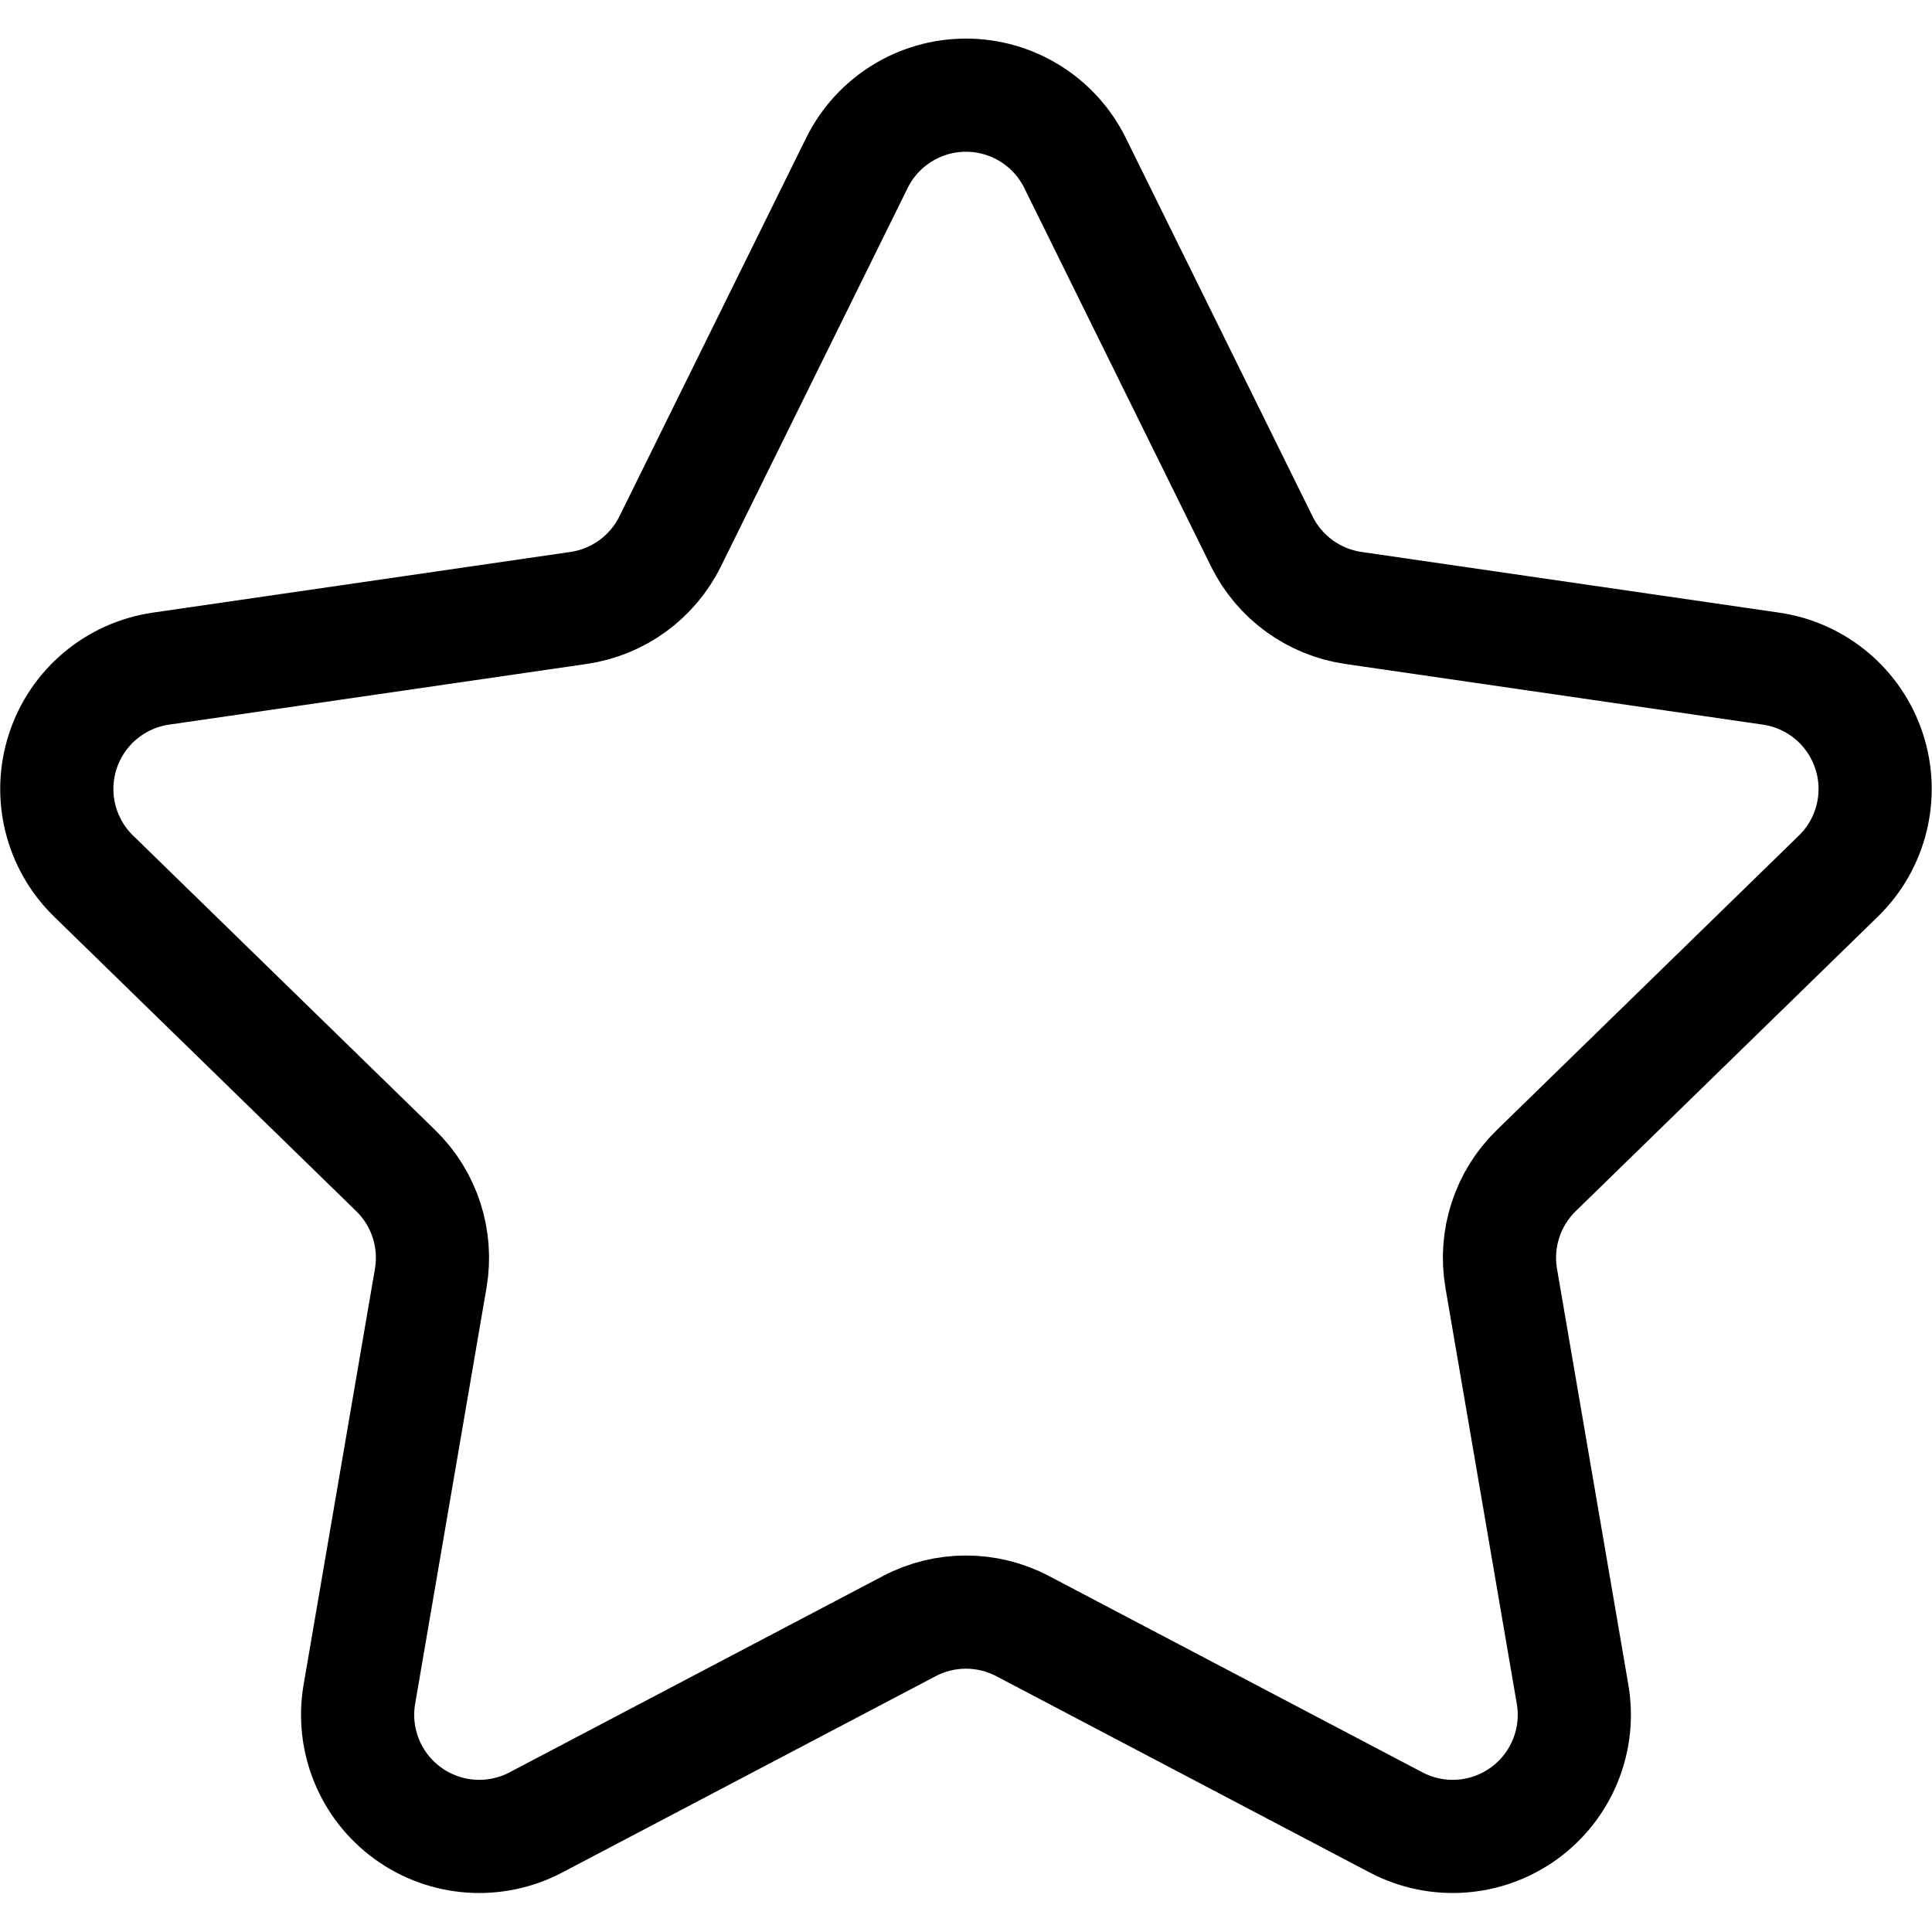<svg height="682.667" viewBox="0 0 682.667 682.667" width="682.667" xmlns="http://www.w3.org/2000/svg"><path d="m0 0c5.431 11 16.634 17.964 28.908 17.964s23.476-6.964 28.907-17.964c17.521-35.5 38.539-78.093 49.508-100.32 4.698-9.517 13.773-16.11 24.274-17.641 24.532-3.562 71.54-10.388 110.708-16.086 12.145-1.765 22.235-10.267 26.022-21.937 3.796-11.669.629-24.483-8.156-33.042-28.343-27.635-62.361-60.79-80.107-78.093-7.6-7.406-11.065-18.076-9.276-28.529 4.191-24.435 12.226-71.25 18.915-110.265 2.071-12.096-2.893-24.314-12.822-31.526-9.929-7.214-23.09-8.165-33.953-2.458-35.033 18.422-77.077 40.521-99.022 52.062-9.389 4.932-20.607 4.932-29.996 0-21.945-11.541-63.99-33.64-99.022-52.062-10.864-5.707-24.025-4.756-33.953 2.458-9.929 7.212-14.893 19.43-12.823 31.526 6.69 39.015 14.724 85.83 18.915 110.265 1.789 10.453-1.676 21.123-9.276 28.529-17.746 17.303-51.763 50.458-80.107 78.093-8.785 8.559-11.952 21.373-8.156 33.042 3.788 11.67 13.878 20.172 26.023 21.937 39.167 5.698 86.176 12.524 110.708 16.086 10.501 1.531 19.575 8.124 24.274 17.641 10.968 22.227 31.986 64.82 49.507 100.32z" style="fill:none;stroke:#000;stroke-width:30;stroke-linecap:round;stroke-linejoin:round;stroke-miterlimit:10" transform="matrix(1.333 0 0 -1.333 302.79 57.577)"/></svg>